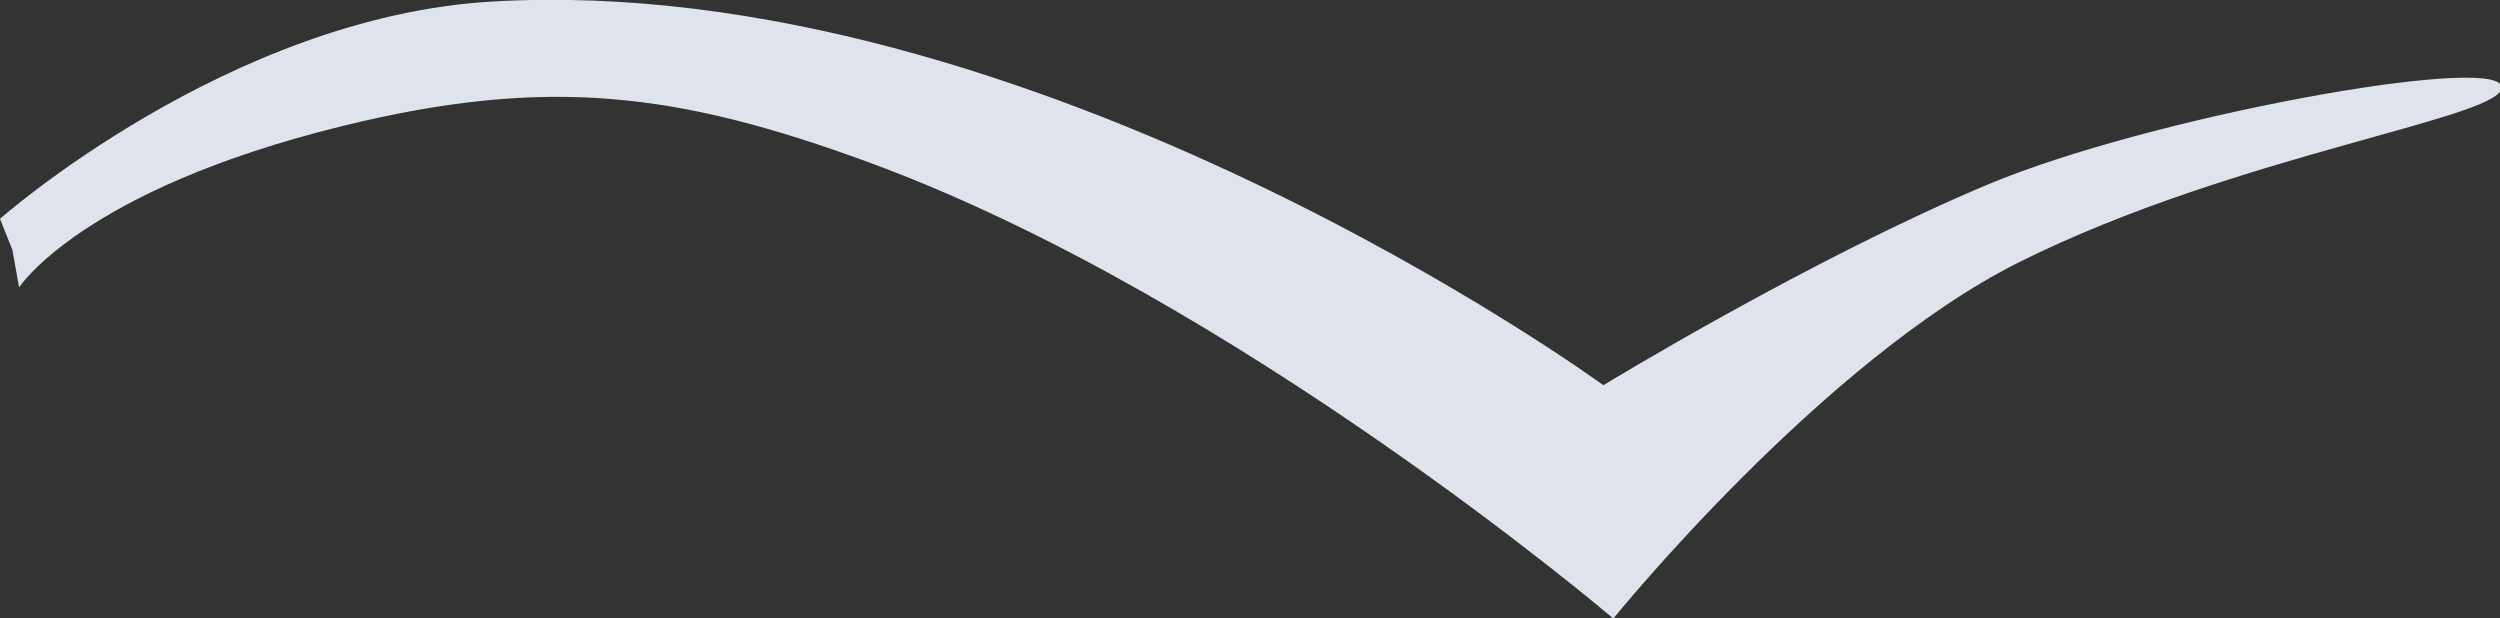 <?xml version="1.0" encoding="UTF-8" standalone="no"?>
<svg
   xmlns:dc="http://purl.org/dc/elements/1.1/"
   xmlns:cc="http://creativecommons.org/ns#"
   xmlns:rdf="http://www.w3.org/1999/02/22-rdf-syntax-ns#"
   xmlns:svg="http://www.w3.org/2000/svg"
   xmlns="http://www.w3.org/2000/svg"
   xmlns:sodipodi="http://sodipodi.sourceforge.net/DTD/sodipodi-0.dtd"
   xmlns:inkscape="http://www.inkscape.org/namespaces/inkscape"
   sodipodi:docname="swoosh.svg"
   inkscape:version="1.0 (4035a4fb49, 2020-05-01)"
   id="svg418"
   version="1.1"
   viewBox="0 0 1225.48 303.095"
   height="303.095mm"
   width="1225.48mm">
  <rect x="0" y="0" width="1225.48" height="303.095" fill="#333333" stroke="none"/>
  <defs
     id="defs412">
    <clipPath
       clipPathUnits="userSpaceOnUse"
       id="clipPath340">
      <path
         d="M 0,0 H 5184 V 4032 H 0 Z"
         id="path338" />
    </clipPath>
  </defs>
  <sodipodi:namedview
     inkscape:window-maximized="1"
     inkscape:window-y="-8"
     inkscape:window-x="-8"
     inkscape:window-height="1002"
     inkscape:window-width="1920"
     fit-margin-bottom="0"
     fit-margin-right="0"
     fit-margin-left="0"
     fit-margin-top="0"
     showgrid="false"
     inkscape:document-rotation="0"
     inkscape:current-layer="layer1"
     inkscape:document-units="mm"
     inkscape:cy="-4.1390253"
     inkscape:cx="2318.9837"
     inkscape:zoom="0.35"
     inkscape:pageshadow="2"
     inkscape:pageopacity="0.0"
     borderopacity="1.0"
     bordercolor="#666666"
     pagecolor="#ffffff"
     id="base" />
  <g
     transform="translate(507.731,-416.113)"
     id="layer1"
     inkscape:groupmode="layer"
     inkscape:label="Layer 1">
    <g
       transform="matrix(0.353,0,0,-0.353,-498.372,557.005)"
       id="g358">
      <path
         id="path360"
         style="fill:#dfe3eb;fill-opacity:1;fill-rule:nonzero;stroke:none"
         d="m 0,0 c 0,0 86.77,135.146 449.109,224.148 284.355,69.847 465.325,46.984 730.704,-50.395 510.115,-187.182 1034.017,-633.54 1034.017,-633.54 0,0 289.875,358.001 563.475,494.801 303.233,151.616 683.387,201.604 669.6,244.8 -13.787,43.196 -489.6,-43.2 -712.8,-136.8 -247.862,-103.942 -534.063,-278.831 -534.063,-278.831 0,0 -791.393,577.247 -1544.13,532.749 C 290.56,375.334 -26.531,95.271 -26.531,95.271 L -9.298,52.076 Z" />
    </g>
    <g
       transform="matrix(0.353,0,0,-0.353,39.461,-72.915)"
       id="g378">
      <path
         id="path380"
         style="fill:#ffffff;fill-opacity:1;fill-rule:nonzero;stroke:none"
         d="m 0,0 h -308.872 c 0,0 -234.743,0.971 -250.349,2.948 -87.784,185.723 -235.857,117.17 -235.857,117.17 0,0 -143.057,-38.695 -130.052,-159.399 13.005,-120.703 193.777,-126.173 191.176,-137.965 -2.601,-11.792 -126.01,-14.366 -152.021,-105.76 -33.807,-118.794 20.005,-207.952 164.19,-214.995 185.323,-9.052 245.332,163.922 245.332,163.922 l 476.284,-0.191 474.772,2.182 c 0,0 60.009,-172.974 245.332,-163.922 144.185,7.043 197.998,96.201 164.19,214.995 -26.01,91.394 -149.419,93.968 -152.021,105.76 -2.601,11.792 178.171,17.262 191.176,137.965 13.005,120.704 -130.051,159.399 -130.051,159.399 0,0 -148.073,68.553 -235.858,-117.17 C 541.765,2.962 307.022,1.991 307.022,1.991 H -1.85" />
    </g>
  </g>
</svg>
